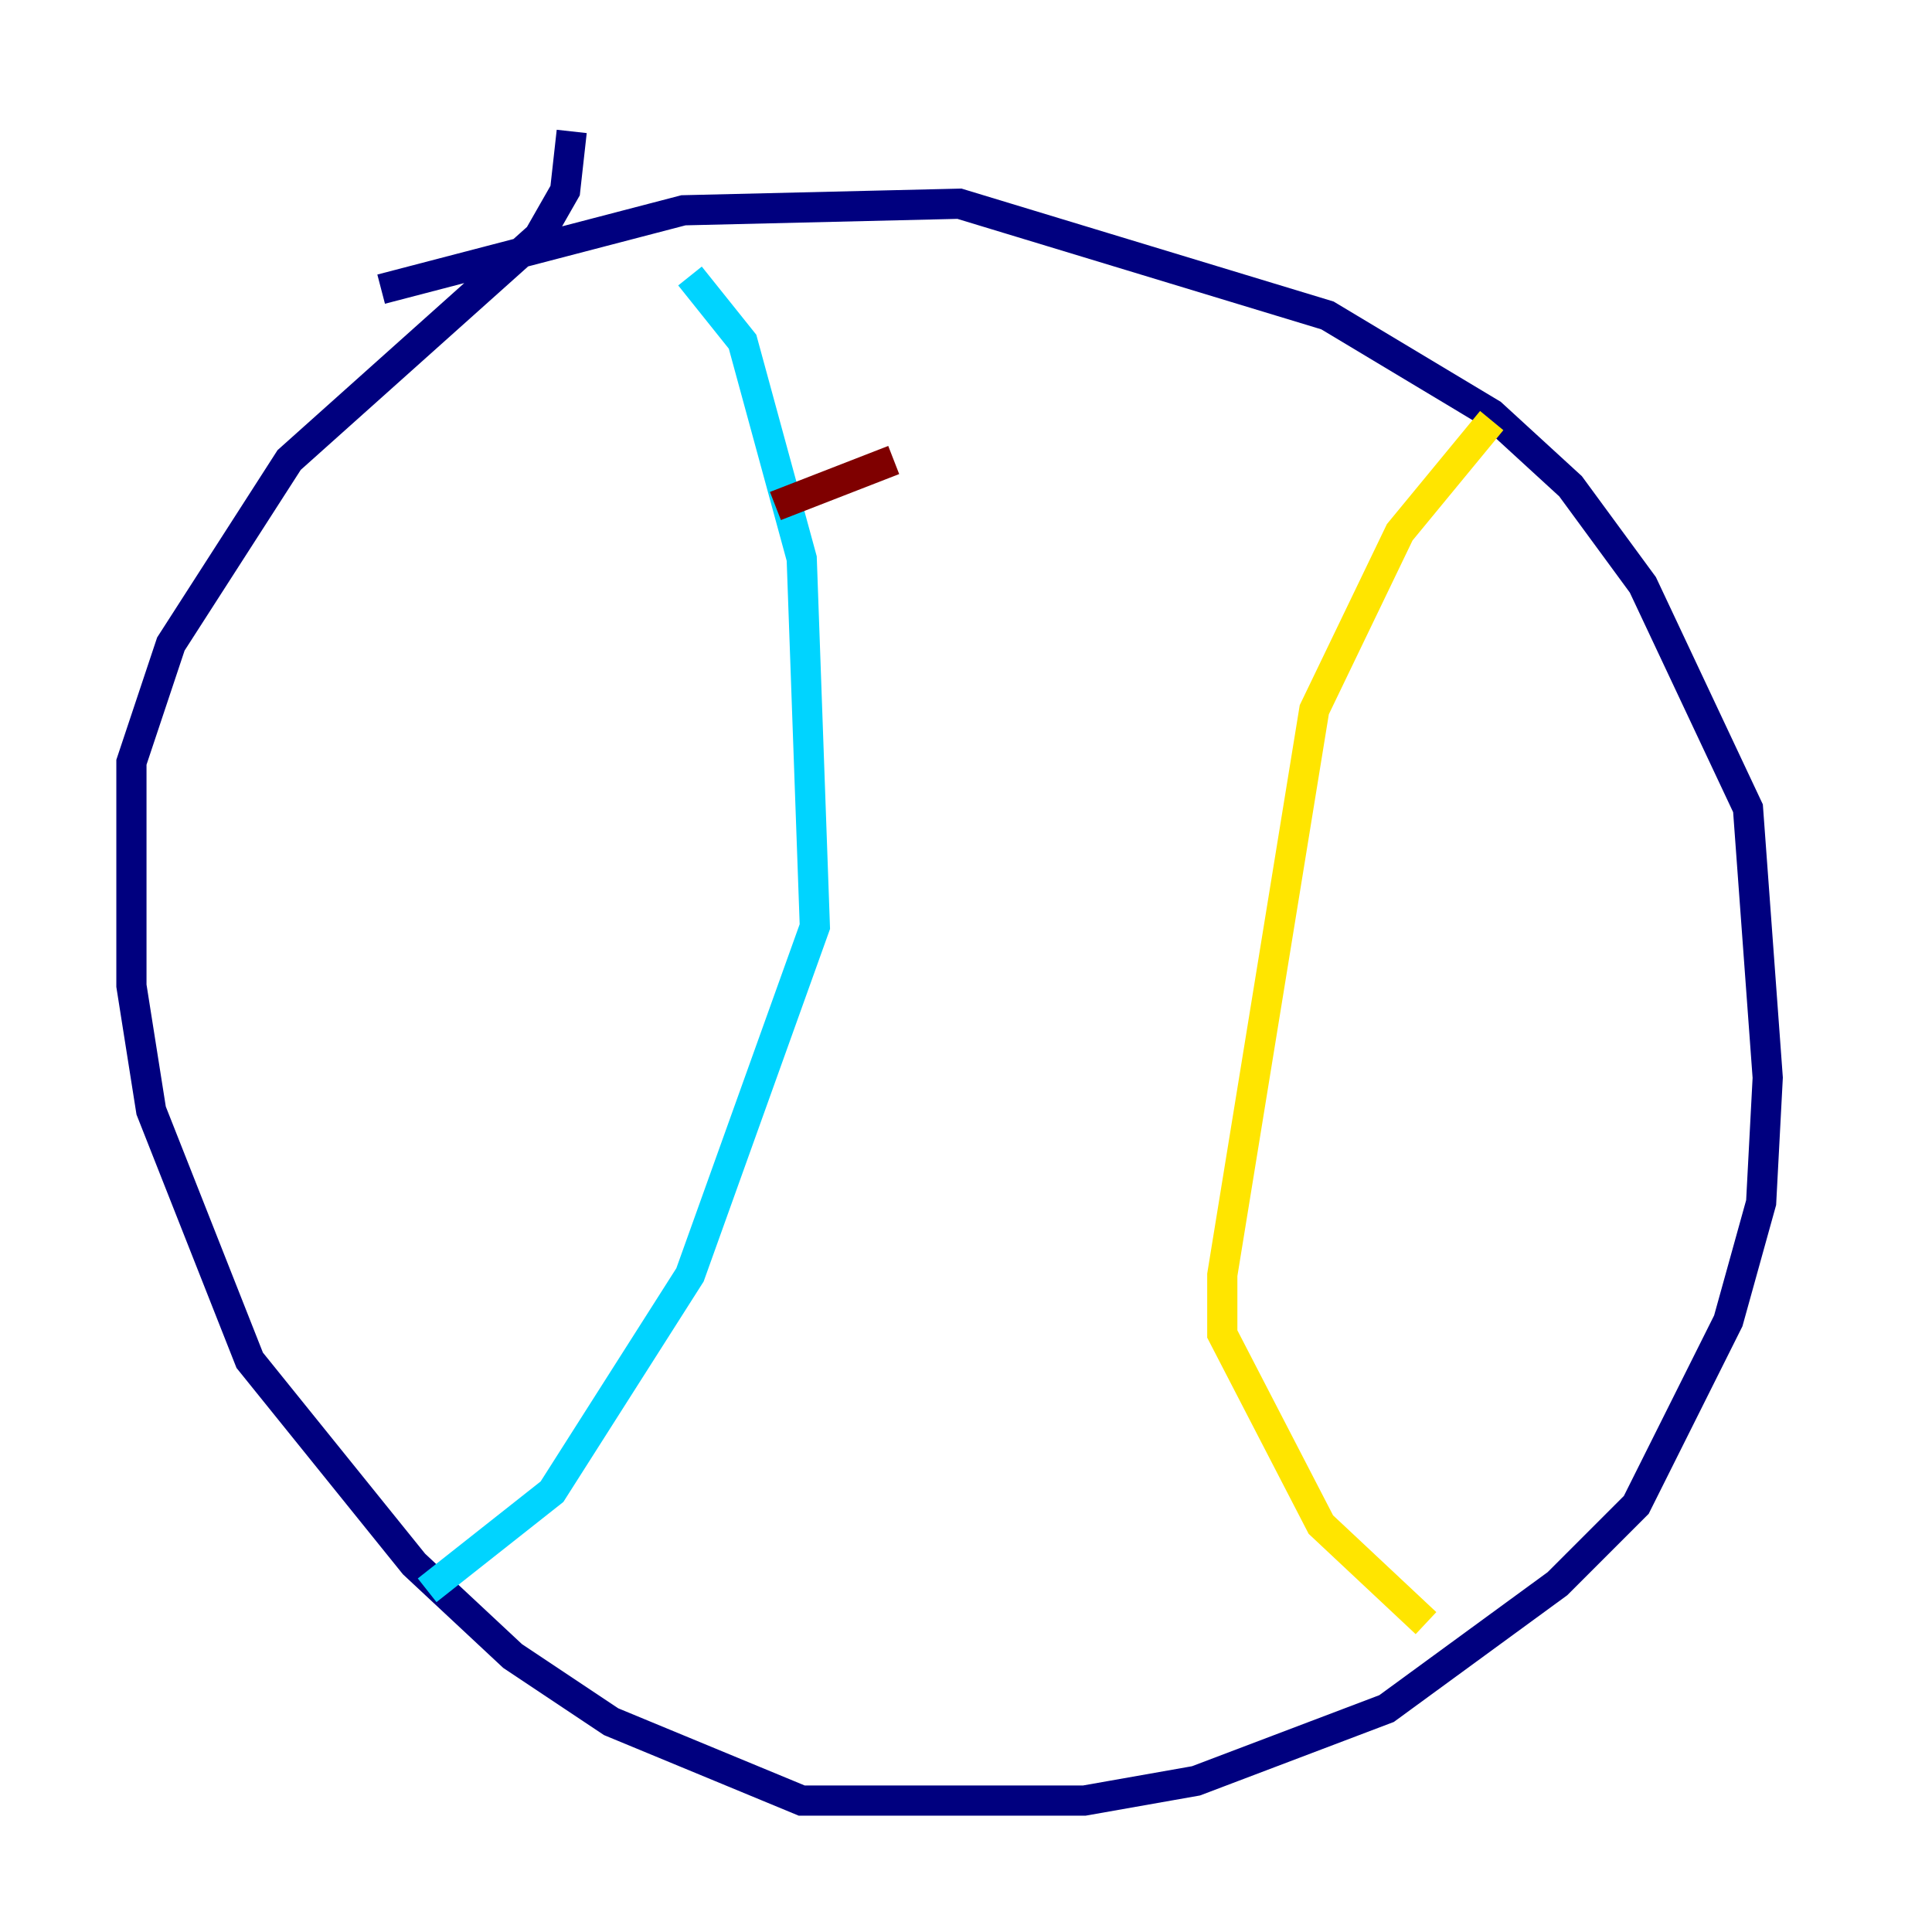 <?xml version="1.0" encoding="utf-8" ?>
<svg baseProfile="tiny" height="128" version="1.2" viewBox="0,0,128,128" width="128" xmlns="http://www.w3.org/2000/svg" xmlns:ev="http://www.w3.org/2001/xml-events" xmlns:xlink="http://www.w3.org/1999/xlink"><defs /><polyline fill="none" points="25.252,19.157 45.279,13.932 63.565,13.497 87.946,20.898 98.83,27.429 104.054,32.218 108.844,38.748 115.809,53.551 117.116,71.401 116.68,79.674 114.503,87.51 108.408,99.701 103.184,104.925 91.864,113.197 79.238,117.986 71.837,119.293 53.116,119.293 40.49,114.068 33.959,109.714 27.429,103.619 16.544,90.122 10.014,73.578 8.707,65.306 8.707,50.503 11.32,42.667 19.157,30.476 35.701,15.674 37.442,12.626 37.878,8.707" stroke="#00007f" stroke-width="2" /><polyline fill="none" points="45.714,18.286 49.197,22.64 53.116,37.007 53.986,61.388 45.714,84.463 36.571,98.83 28.299,105.361" stroke="#00d4ff" stroke-width="2" /><polyline fill="none" points="98.83,27.864 92.735,35.265 87.075,47.02 80.98,84.463 80.98,88.381 87.51,101.007 94.476,107.537" stroke="#ffe500" stroke-width="2" /><polyline fill="none" points="59.211,30.476 51.374,33.524" stroke="#7f0000" stroke-width="2" /></svg>